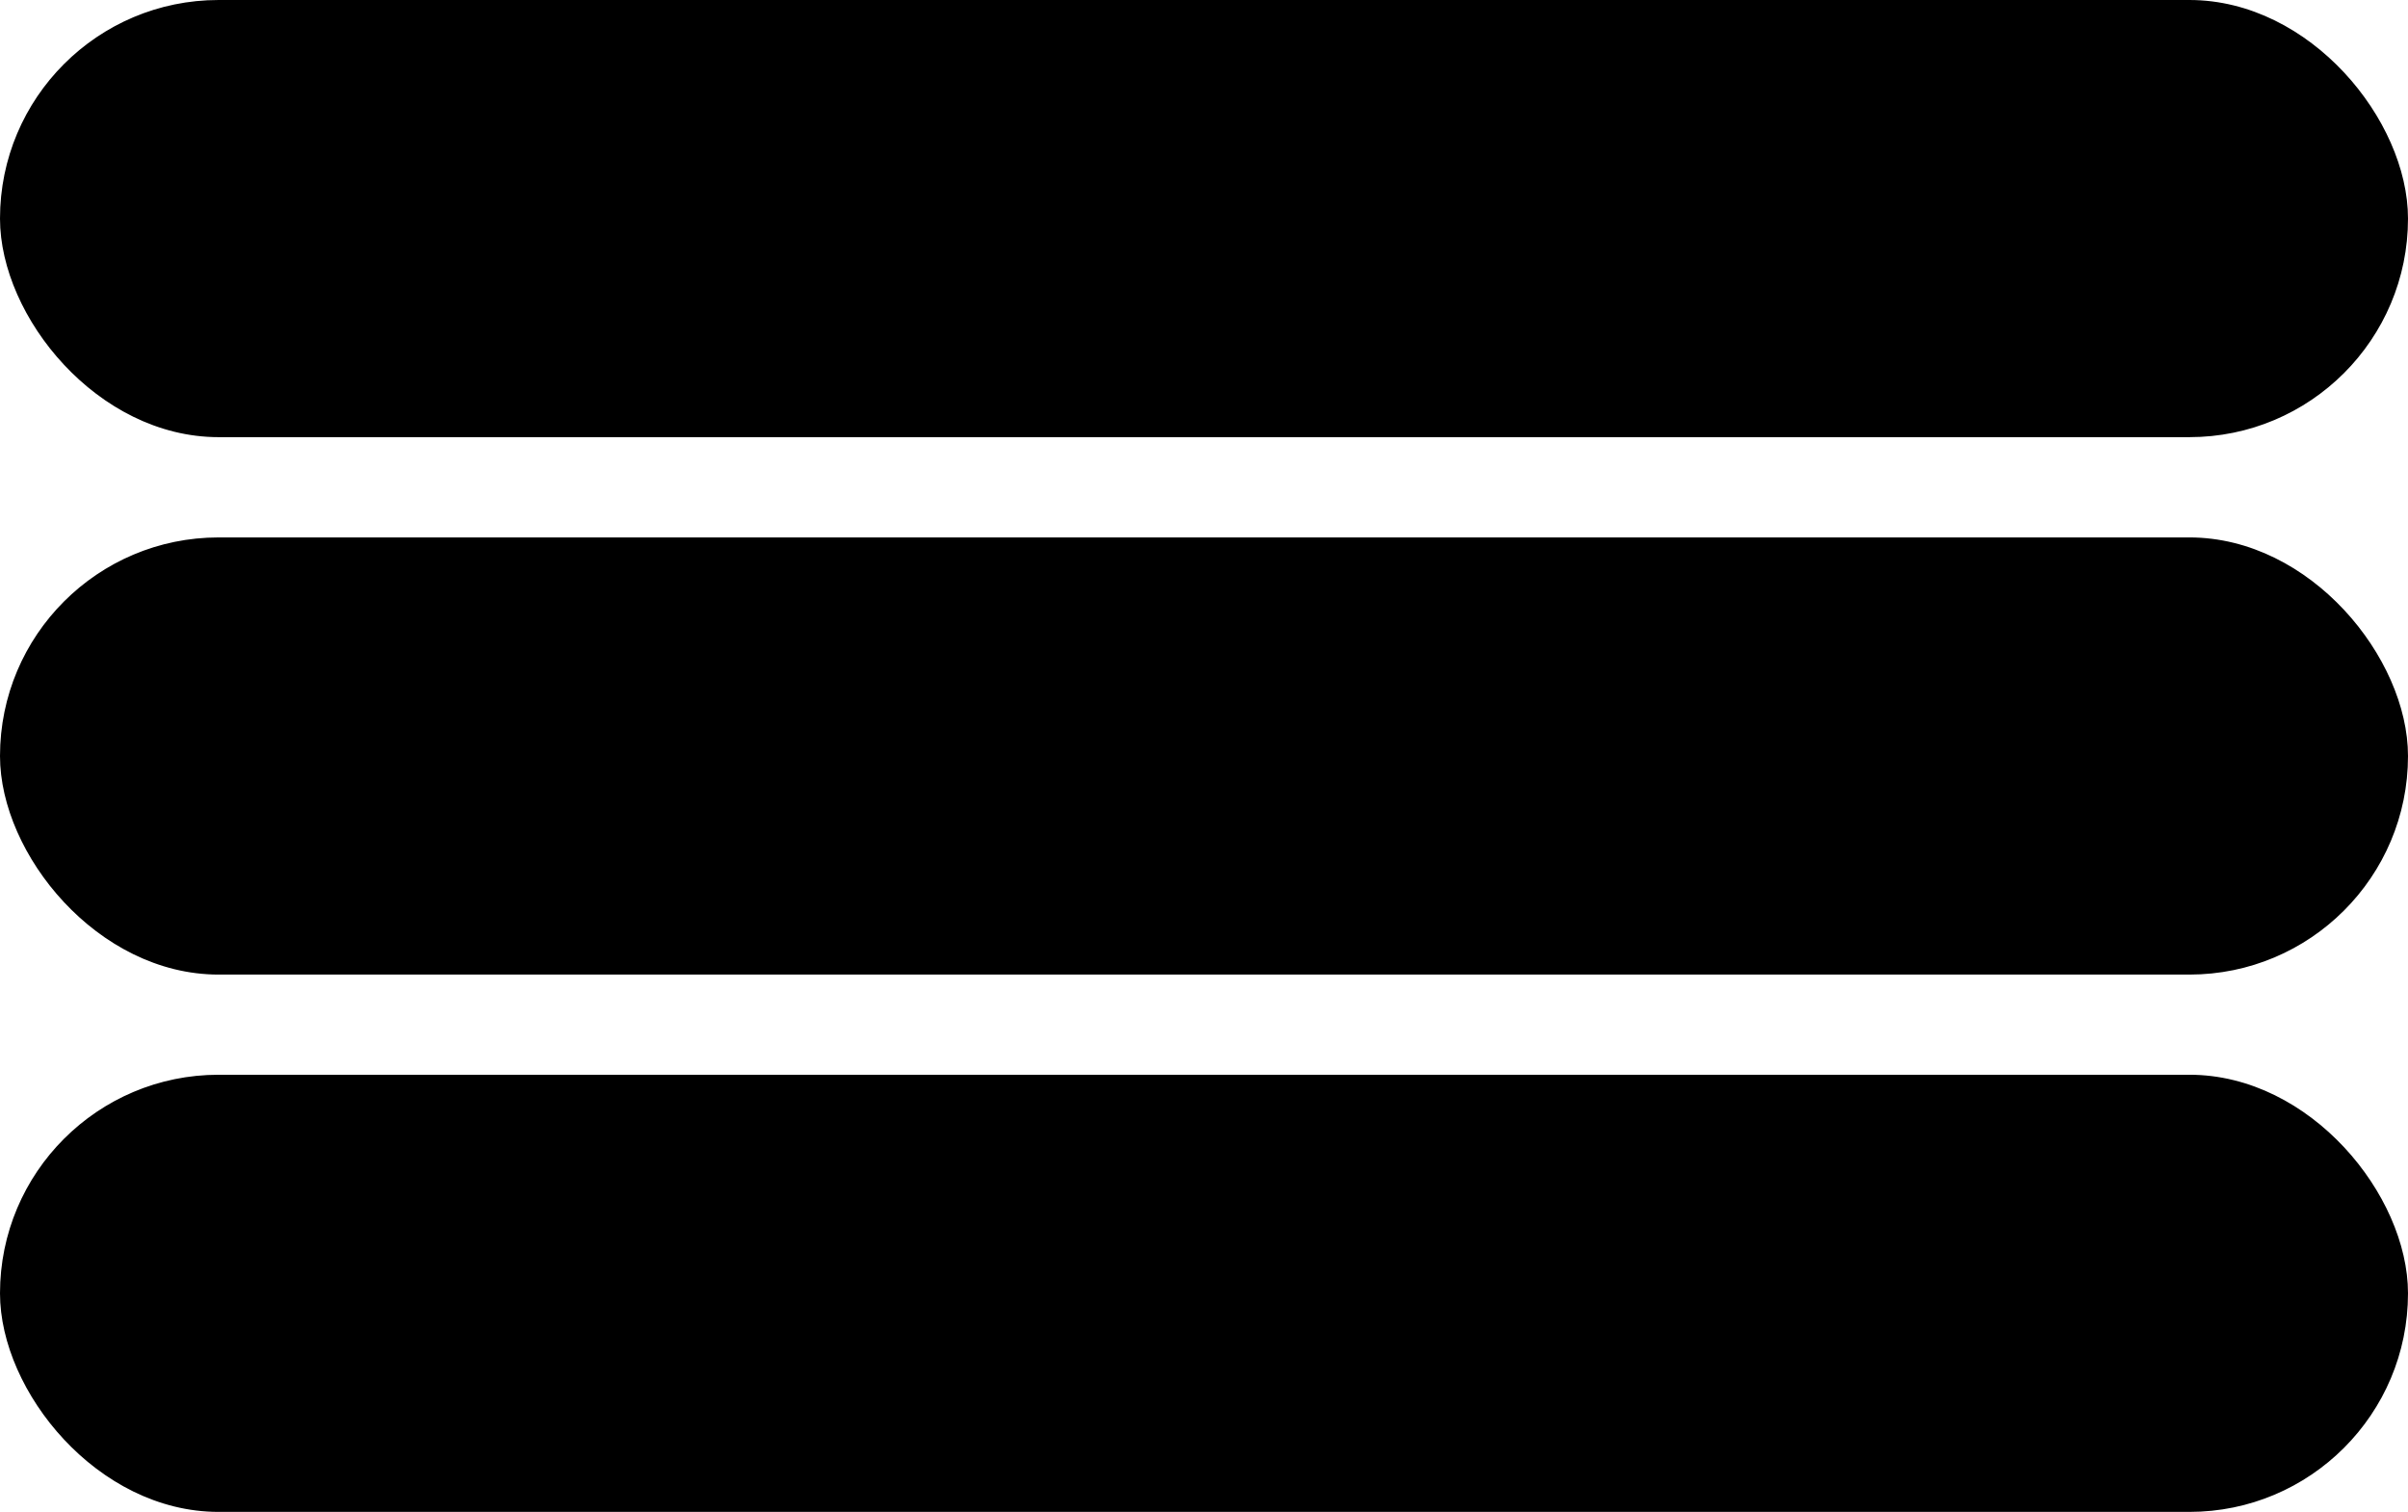 <svg id="Layer_1" data-name="Layer 1" xmlns="http://www.w3.org/2000/svg" viewBox="0 0 218.98 137.52"><defs><style>.cls-1{stroke:#000;stroke-miterlimit:10;}</style></defs><title>menu</title><rect class="cls-1" x="0.5" y="0.5" width="217.98" height="38.76" rx="19.38"/><rect class="cls-1" x="0.5" y="49.38" width="217.98" height="38.76" rx="19.38"/><rect class="cls-1" x="0.5" y="98.25" width="217.98" height="38.76" rx="19.38"/></svg>